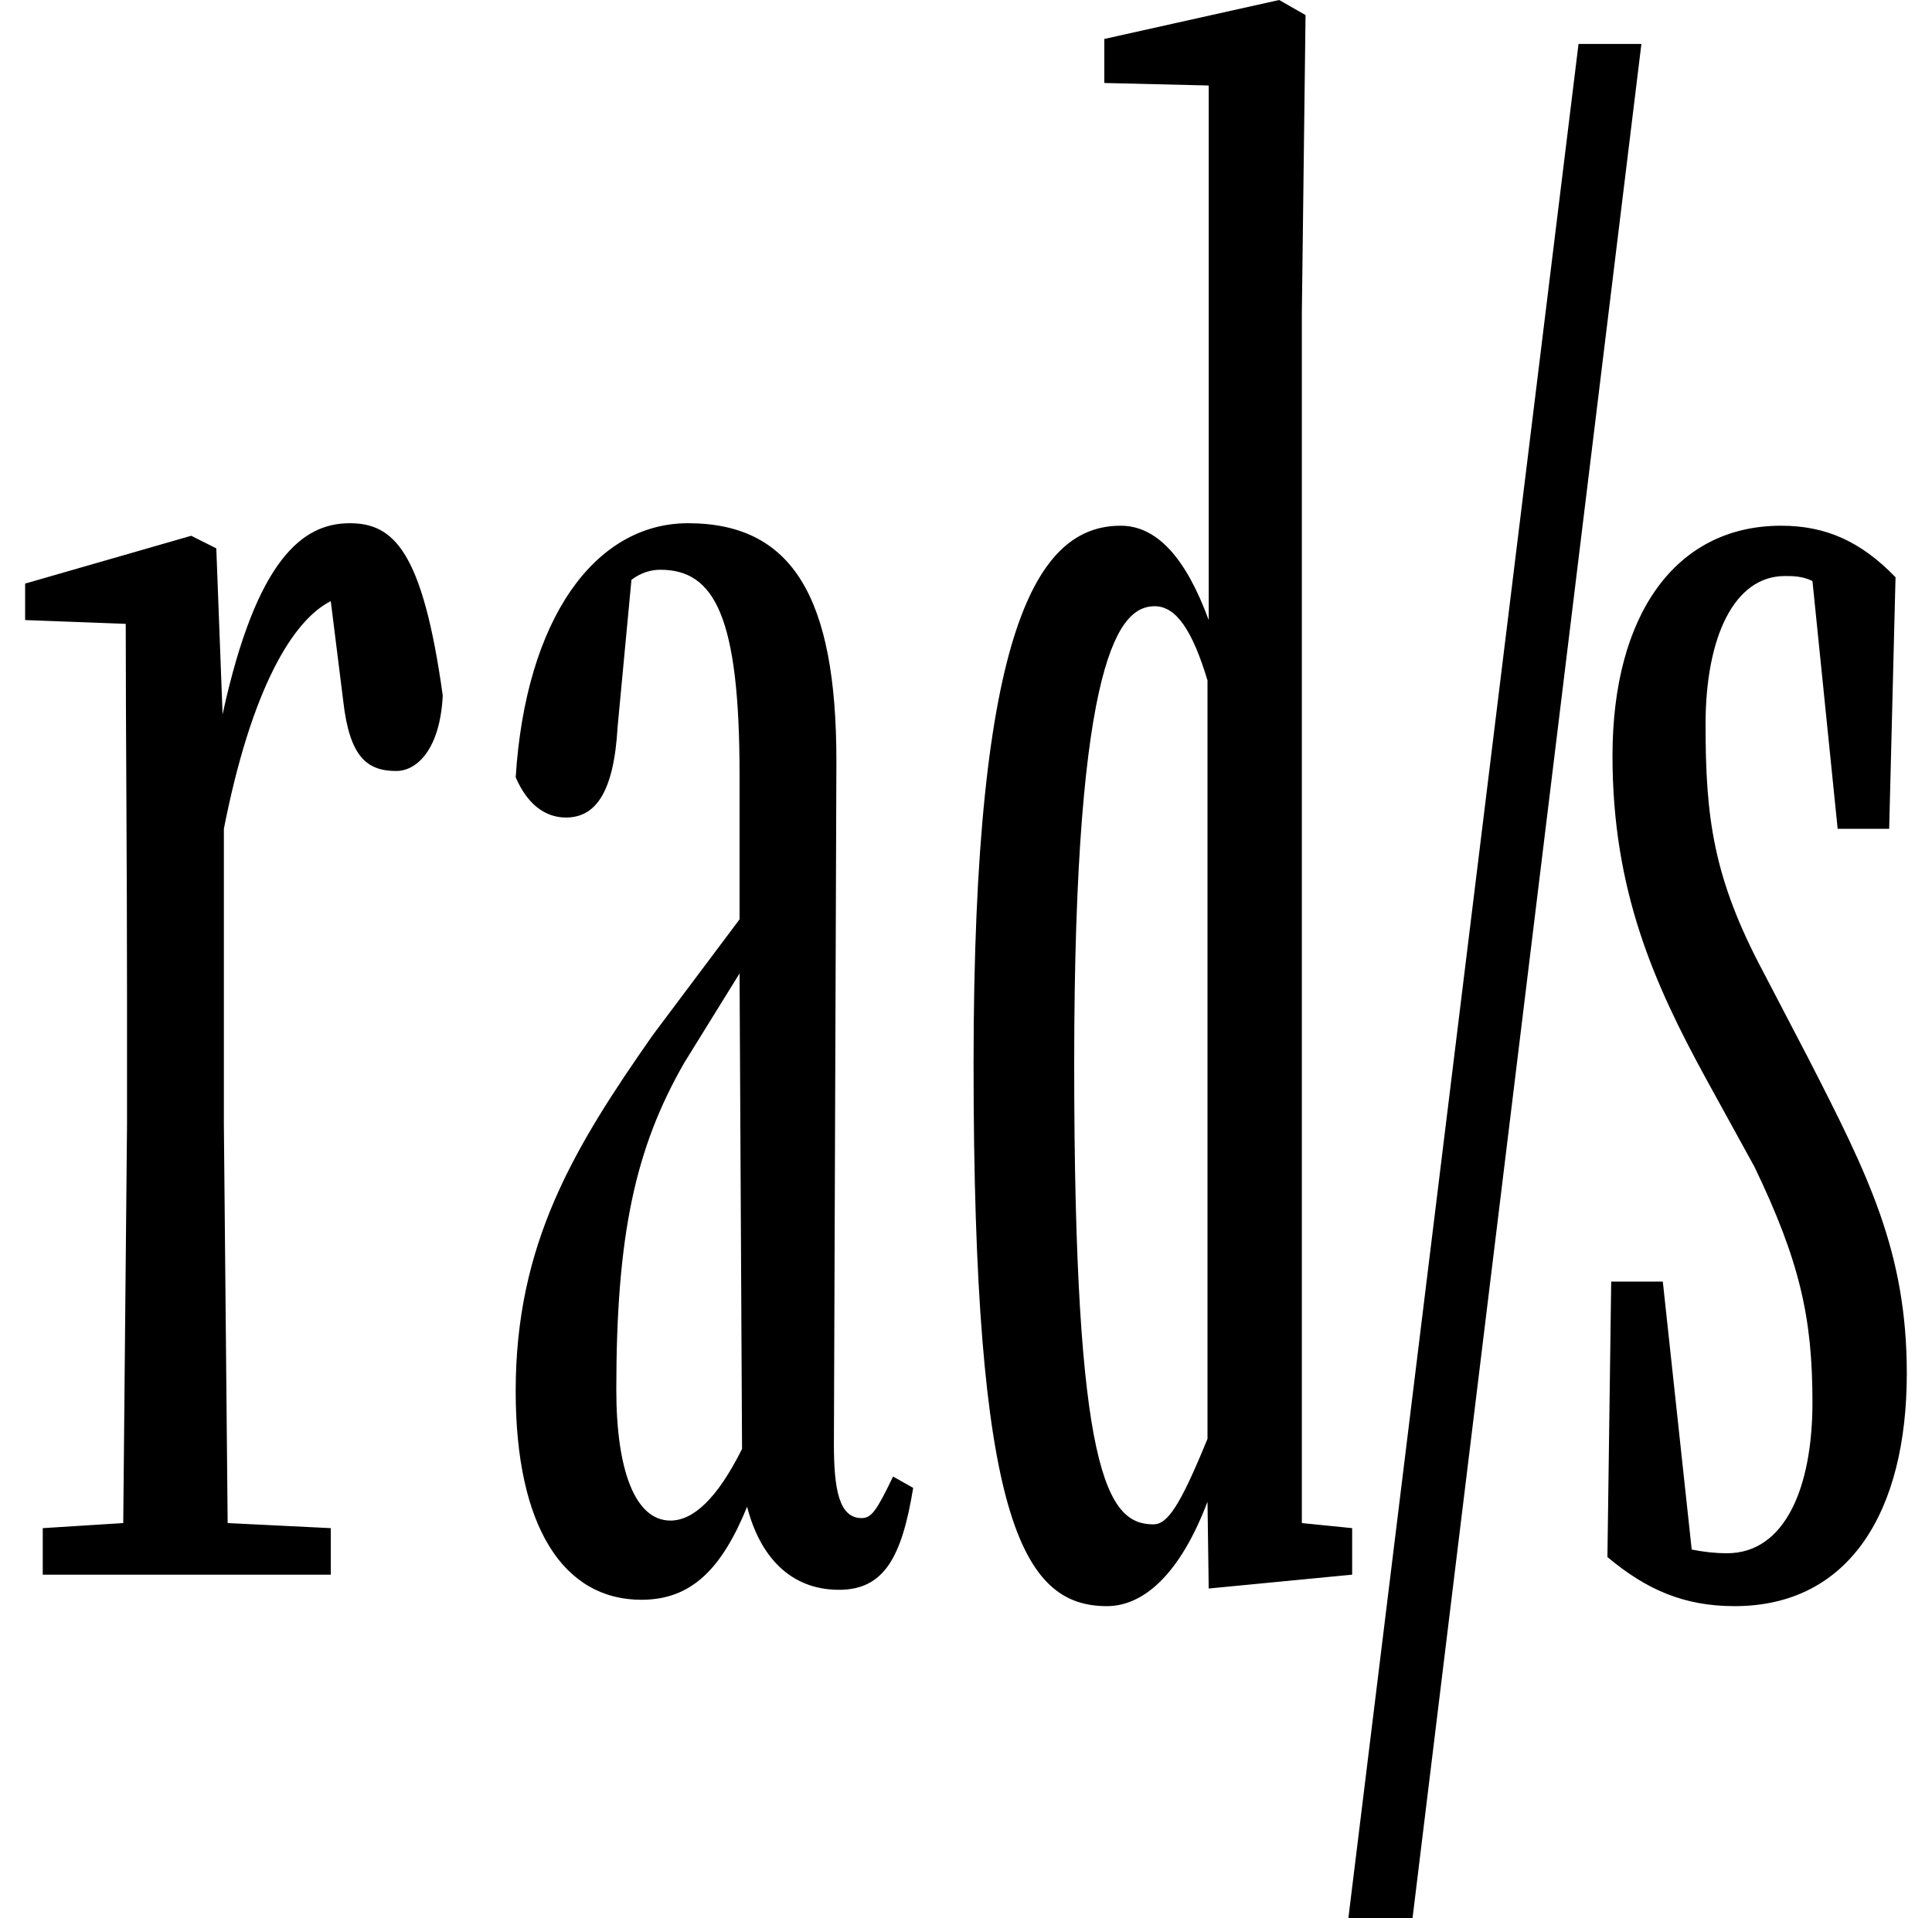 <svg height="23.828" viewBox="0 0 24 23.828" width="24" xmlns="http://www.w3.org/2000/svg">
<path d="M16.344,-4.266 L17.141,-4.266 L19.984,19.016 L19.203,19.016 Z M2.375,9.266 C2.719,11.016 3.234,11.859 3.703,12.094 L3.859,10.844 C3.938,10.156 4.156,9.984 4.516,9.984 C4.781,9.984 5.062,10.266 5.094,10.922 C4.844,12.719 4.484,13.062 3.938,13.062 C3.359,13.062 2.781,12.625 2.359,10.688 L2.281,12.75 L1.969,12.906 L-0.094,12.312 L-0.094,11.859 L1.156,11.812 C1.156,10.484 1.172,8.922 1.172,7.125 L1.172,5.594 L1.125,0.641 L0.125,0.578 L0.125,0 L3.703,0 L3.703,0.578 L2.422,0.641 L2.375,5.594 Z M10.016,-0.188 C10.578,-0.188 10.797,0.219 10.938,1.078 L10.688,1.219 C10.484,0.797 10.422,0.703 10.297,0.703 C10.016,0.703 9.953,1.062 9.953,1.625 L9.984,10.109 C9.984,12.141 9.438,13.062 8.141,13.062 C6.984,13.062 6.125,11.875 6,9.906 C6.141,9.578 6.359,9.406 6.625,9.406 C6.984,9.406 7.219,9.703 7.266,10.531 L7.438,12.359 C7.562,12.453 7.688,12.484 7.797,12.484 C8.469,12.484 8.781,11.906 8.781,9.938 L8.781,8.141 L7.703,6.703 C6.719,5.297 6,4.109 6,2.281 C6,0.594 6.594,-0.312 7.562,-0.312 C8.188,-0.312 8.562,0.078 8.875,0.844 C9.031,0.234 9.406,-0.188 10.016,-0.188 Z M14.609,-0.172 L16.391,0 L16.391,0.578 L15.766,0.641 L15.766,15.672 L15.812,19.375 L15.484,19.562 L13.312,19.078 L13.312,18.531 L14.609,18.5 L14.609,11.859 C14.328,12.625 13.969,13.031 13.516,13.031 C12.484,13.031 11.688,11.781 11.688,6.344 C11.688,0.719 12.281,-0.391 13.344,-0.391 C13.797,-0.391 14.25,0 14.594,0.906 Z M21.141,-0.391 C22.578,-0.391 23.281,0.797 23.281,2.5 C23.281,4.016 22.797,4.969 22.062,6.406 L21.5,7.484 C20.875,8.656 20.781,9.406 20.781,10.562 C20.781,11.656 21.141,12.406 21.766,12.406 C21.859,12.406 21.984,12.406 22.109,12.344 L22.422,9.266 L23.062,9.266 L23.141,12.391 C22.703,12.844 22.266,13.031 21.719,13.031 C20.406,13.031 19.625,11.922 19.625,10.172 C19.625,8.5 20.141,7.344 20.781,6.172 L21.391,5.062 C21.953,3.891 22.109,3.188 22.109,2.141 C22.109,1.078 21.766,0.266 21.047,0.266 C20.906,0.266 20.766,0.281 20.609,0.312 L20.25,3.641 L19.609,3.641 L19.562,0.219 C20.047,-0.188 20.516,-0.391 21.141,-0.391 Z M8.812,1.562 C8.5,0.938 8.203,0.672 7.922,0.672 C7.484,0.672 7.25,1.297 7.25,2.297 C7.25,4.219 7.484,5.297 8.094,6.359 L8.781,7.469 Z M14.594,1.688 C14.25,0.844 14.094,0.625 13.922,0.625 C13.344,0.625 12.938,1.266 12.938,6.344 C12.938,11.469 13.516,12.031 13.938,12.031 C14.203,12.031 14.406,11.734 14.594,11.109 Z" transform="translate(0.406, 19.562) scale(1, -1)"/>
</svg>